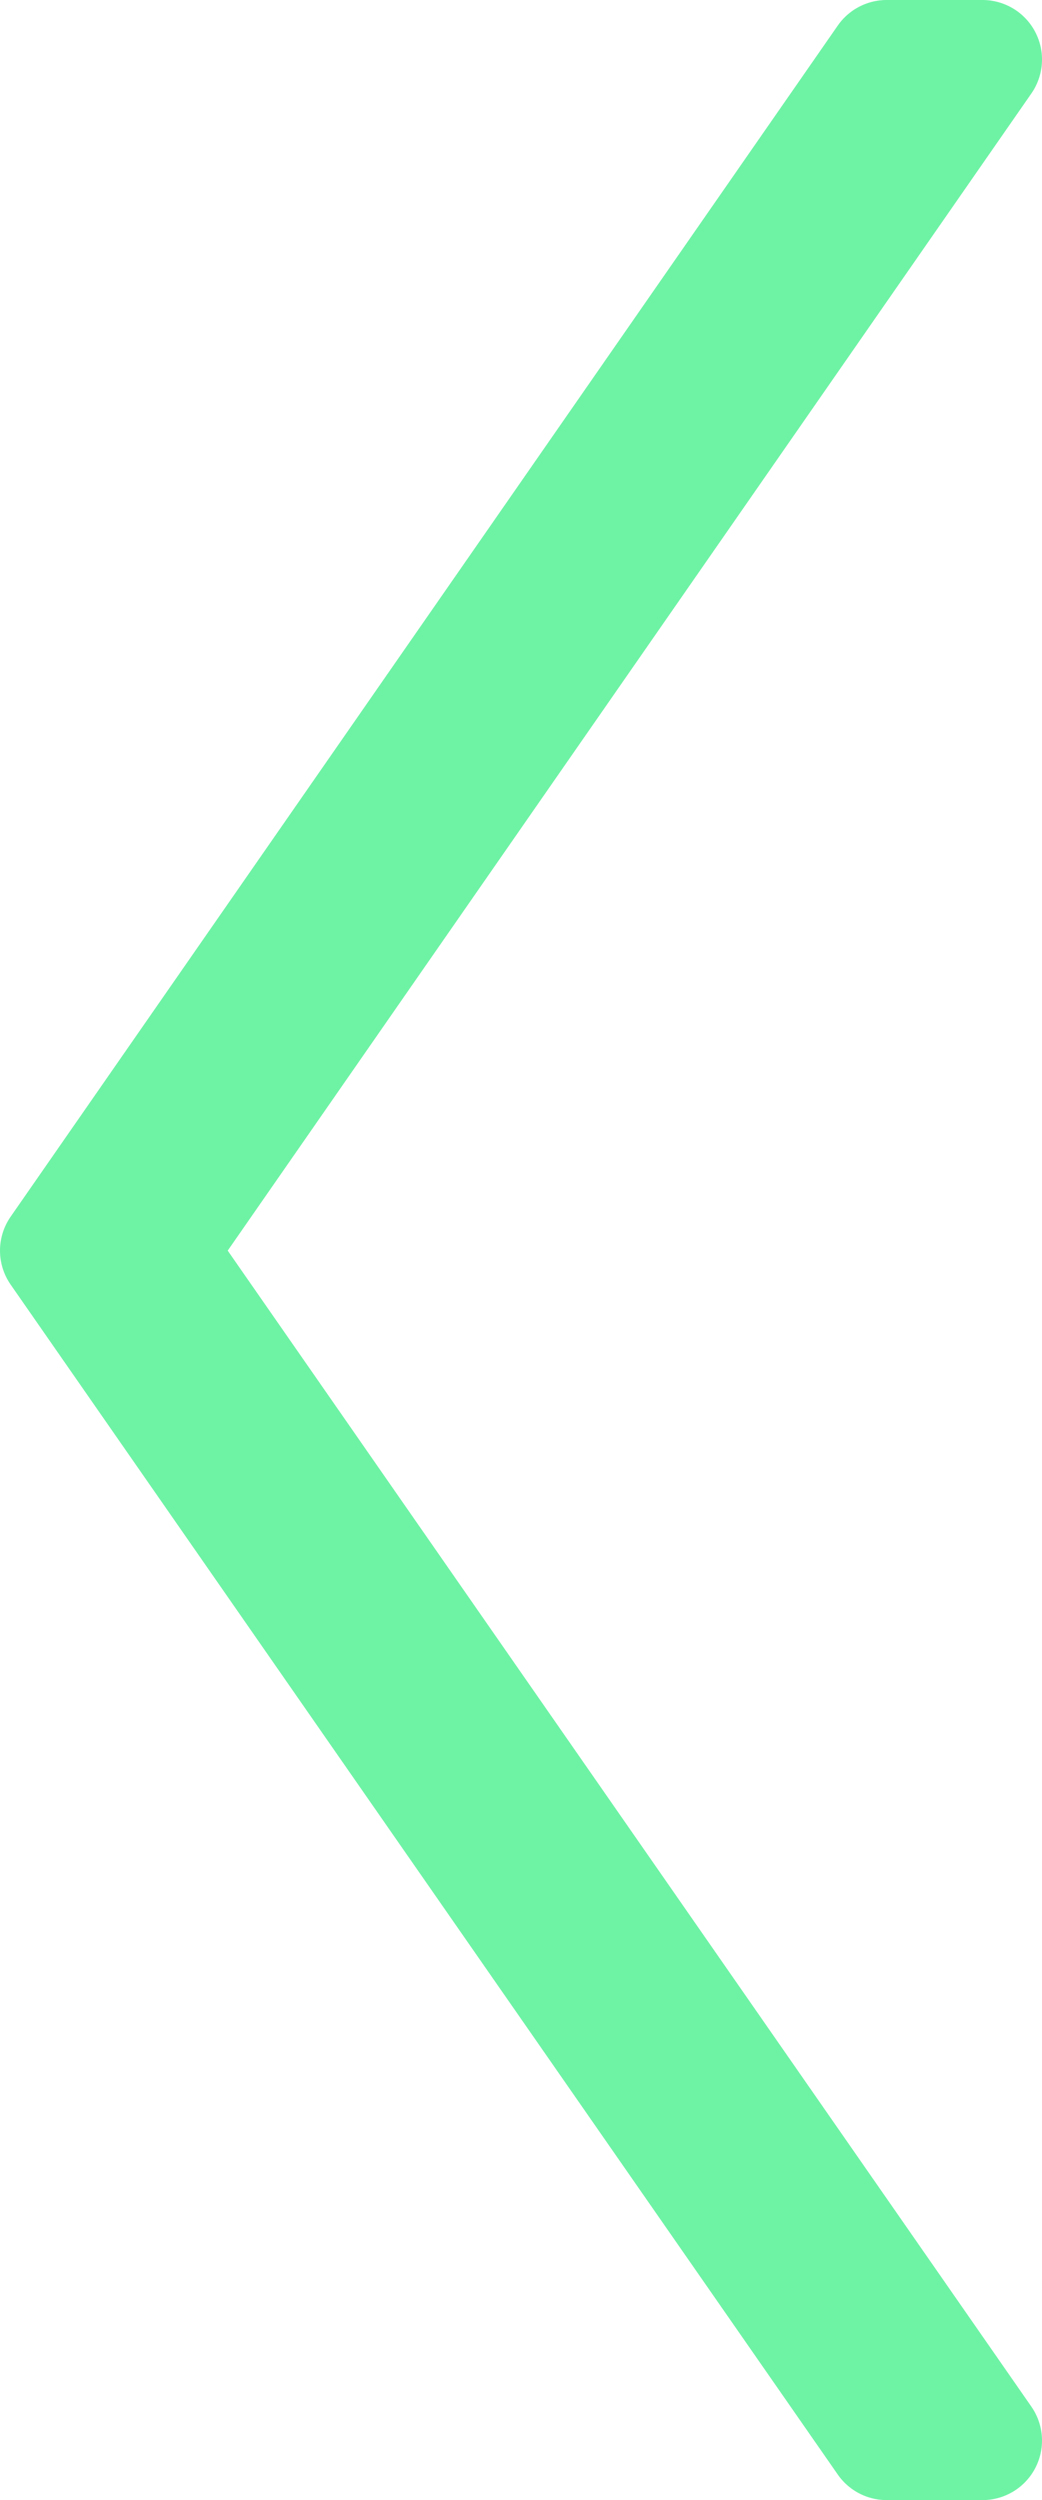 <svg xmlns="http://www.w3.org/2000/svg" width="17.511" height="42" viewBox="0 0 17.511 42">
  <path id="BTN-PREV_2_" d="M15.511,40,1.609,20.01,15.511,0H13.9L0,20.01,13.9,40Z" transform="translate(1 1)" fill="#6ef3a5" stroke="#6ef3a5" stroke-linecap="round" stroke-linejoin="round" stroke-width="2"/>
</svg>

